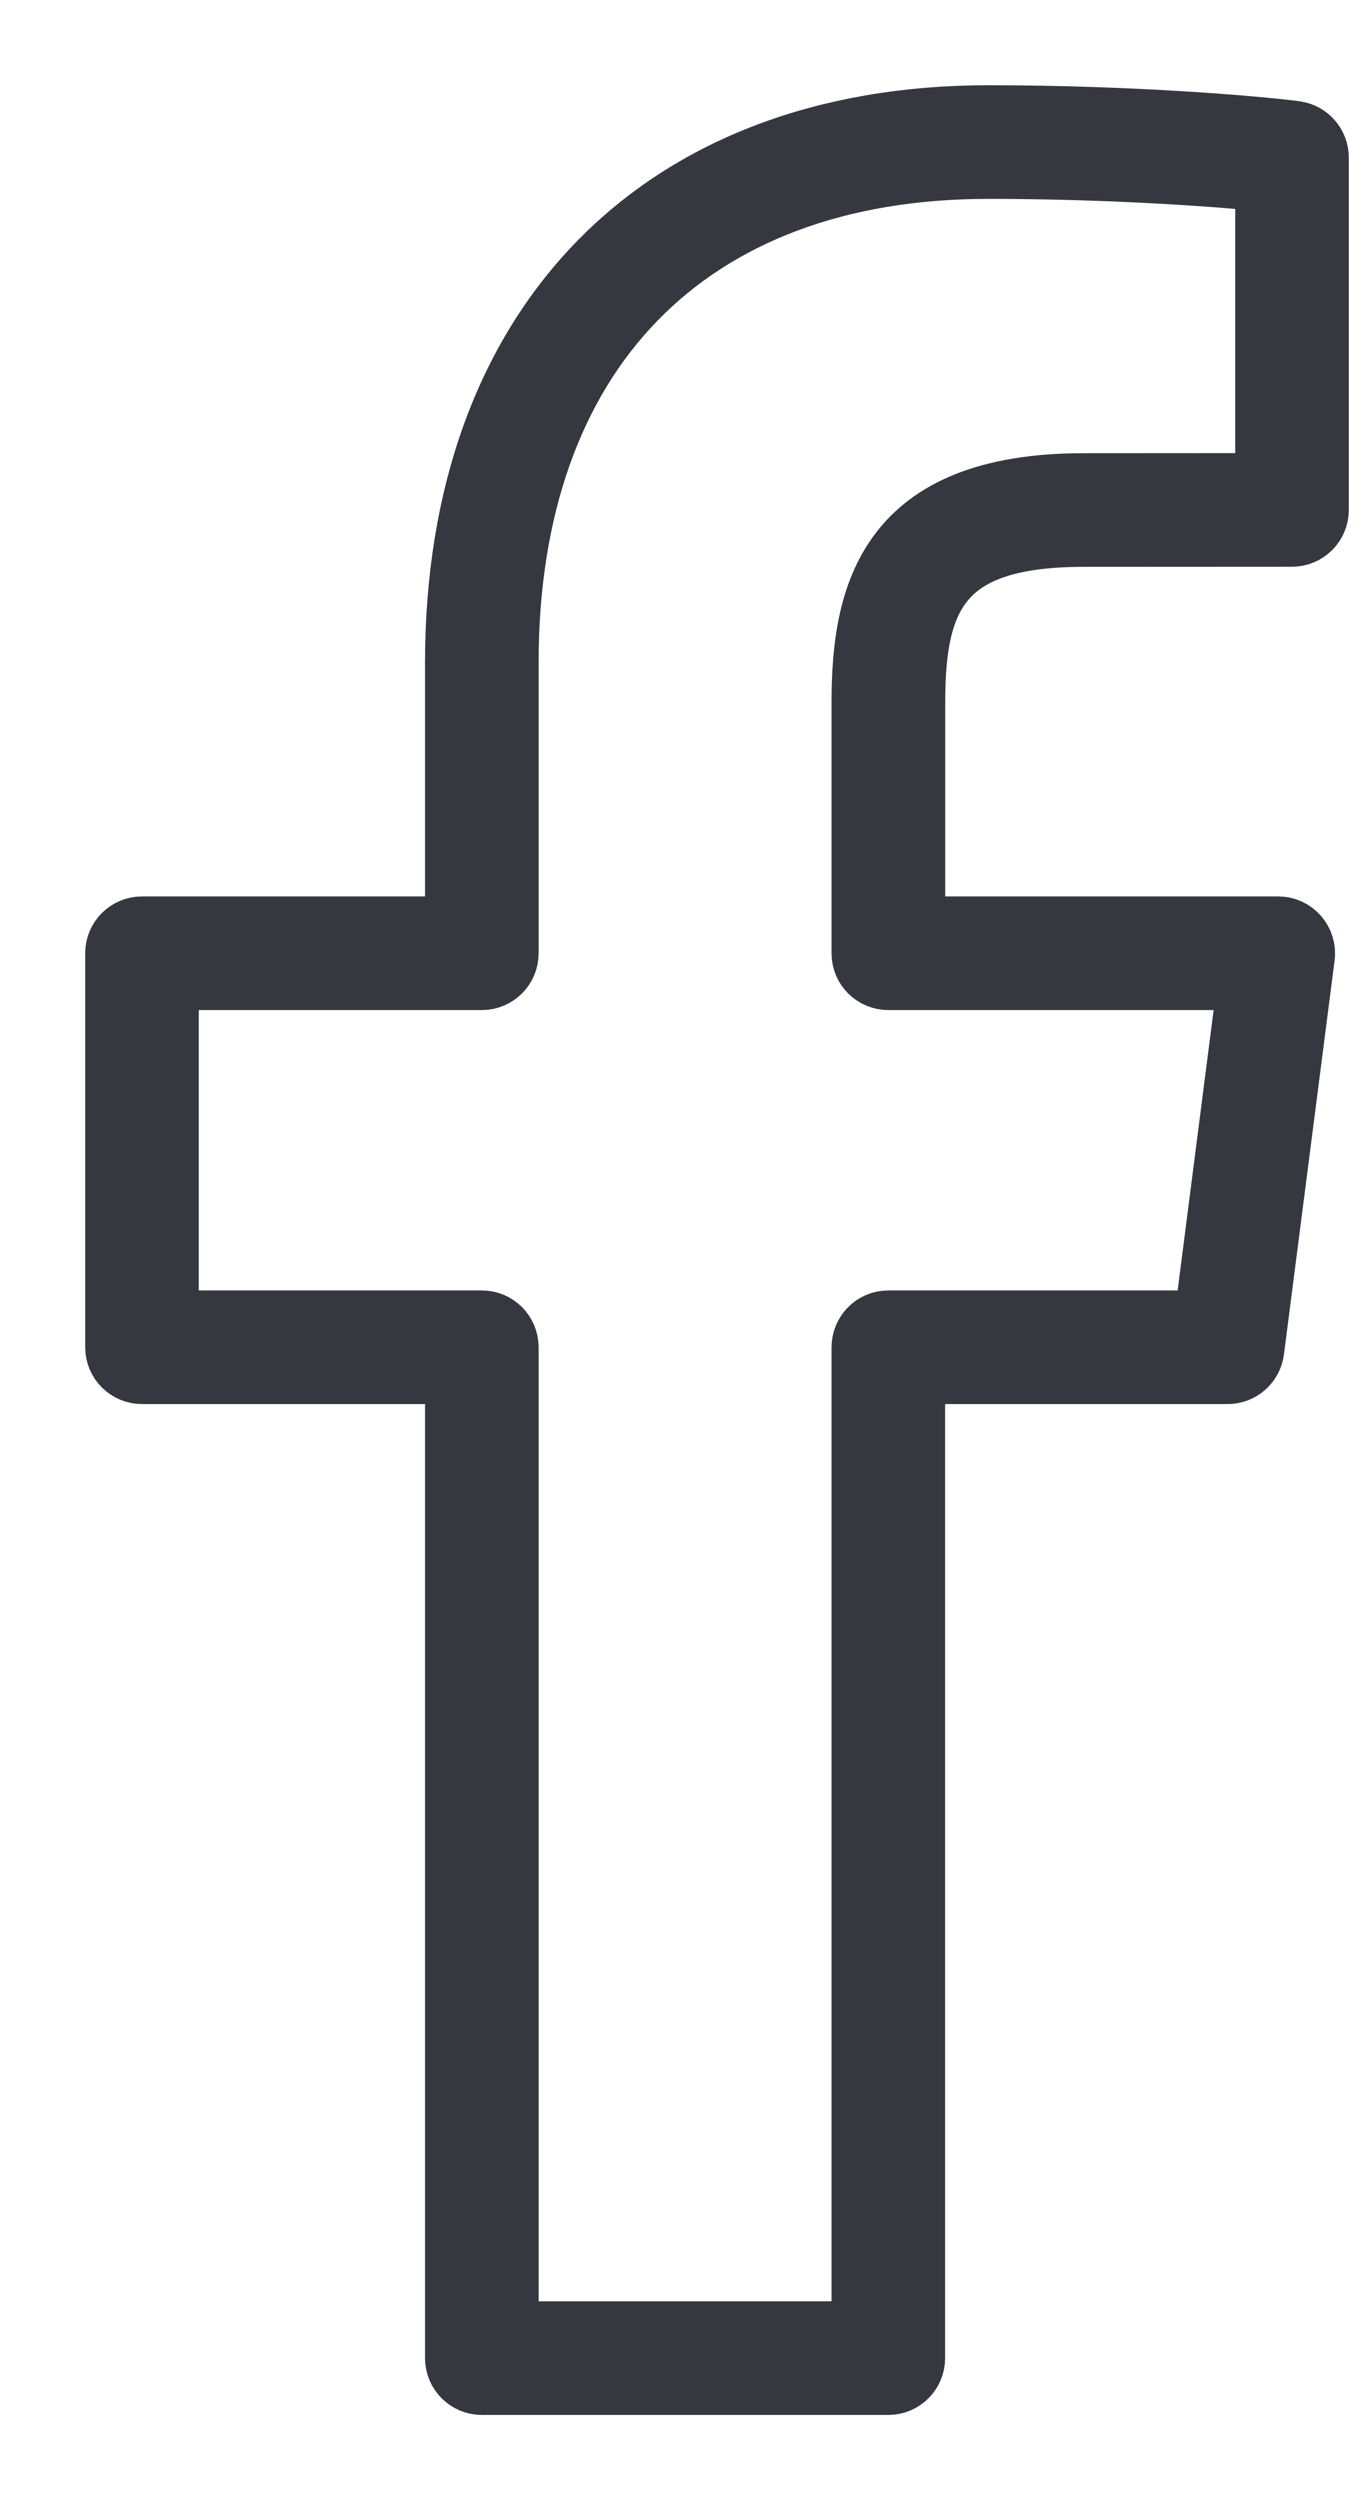 <svg width="12" height="22" viewBox="0 0 12 22" fill="none" xmlns="http://www.w3.org/2000/svg">
<path d="M11.409 1.139C11.07 1.094 9.963 1 8.702 1C5.797 1 3.992 2.851 3.992 5.831V8.138H1.25C1.112 8.138 1 8.25 1 8.388V11.855C1 11.993 1.112 12.105 1.25 12.105H3.992V20.75C3.992 20.888 4.104 21 4.242 21H7.821C7.959 21 8.071 20.888 8.071 20.75V12.105H10.808C10.934 12.105 11.04 12.011 11.056 11.887L11.502 8.42C11.511 8.349 11.489 8.277 11.441 8.223C11.394 8.169 11.326 8.138 11.254 8.138H8.072V6.175C8.072 5.243 8.306 4.738 9.541 4.738L11.375 4.737C11.513 4.737 11.625 4.625 11.625 4.487V1.387C11.625 1.262 11.533 1.156 11.409 1.139ZM11.125 4.237L9.54 4.238C7.805 4.238 7.571 5.217 7.571 6.175V8.389C7.571 8.527 7.683 8.638 7.821 8.638H10.969L10.588 11.605H7.821C7.683 11.605 7.571 11.717 7.571 11.855V20.5H4.492V11.855C4.492 11.717 4.38 11.605 4.242 11.605H1.5V8.638H4.242C4.38 8.638 4.492 8.527 4.492 8.388V5.832C4.492 3.119 6.066 1.5 8.701 1.5C9.737 1.5 10.66 1.564 11.125 1.61V4.237H11.125Z" fill="#35383F" stroke="#35383F" stroke-width="0.5"/>
</svg>
